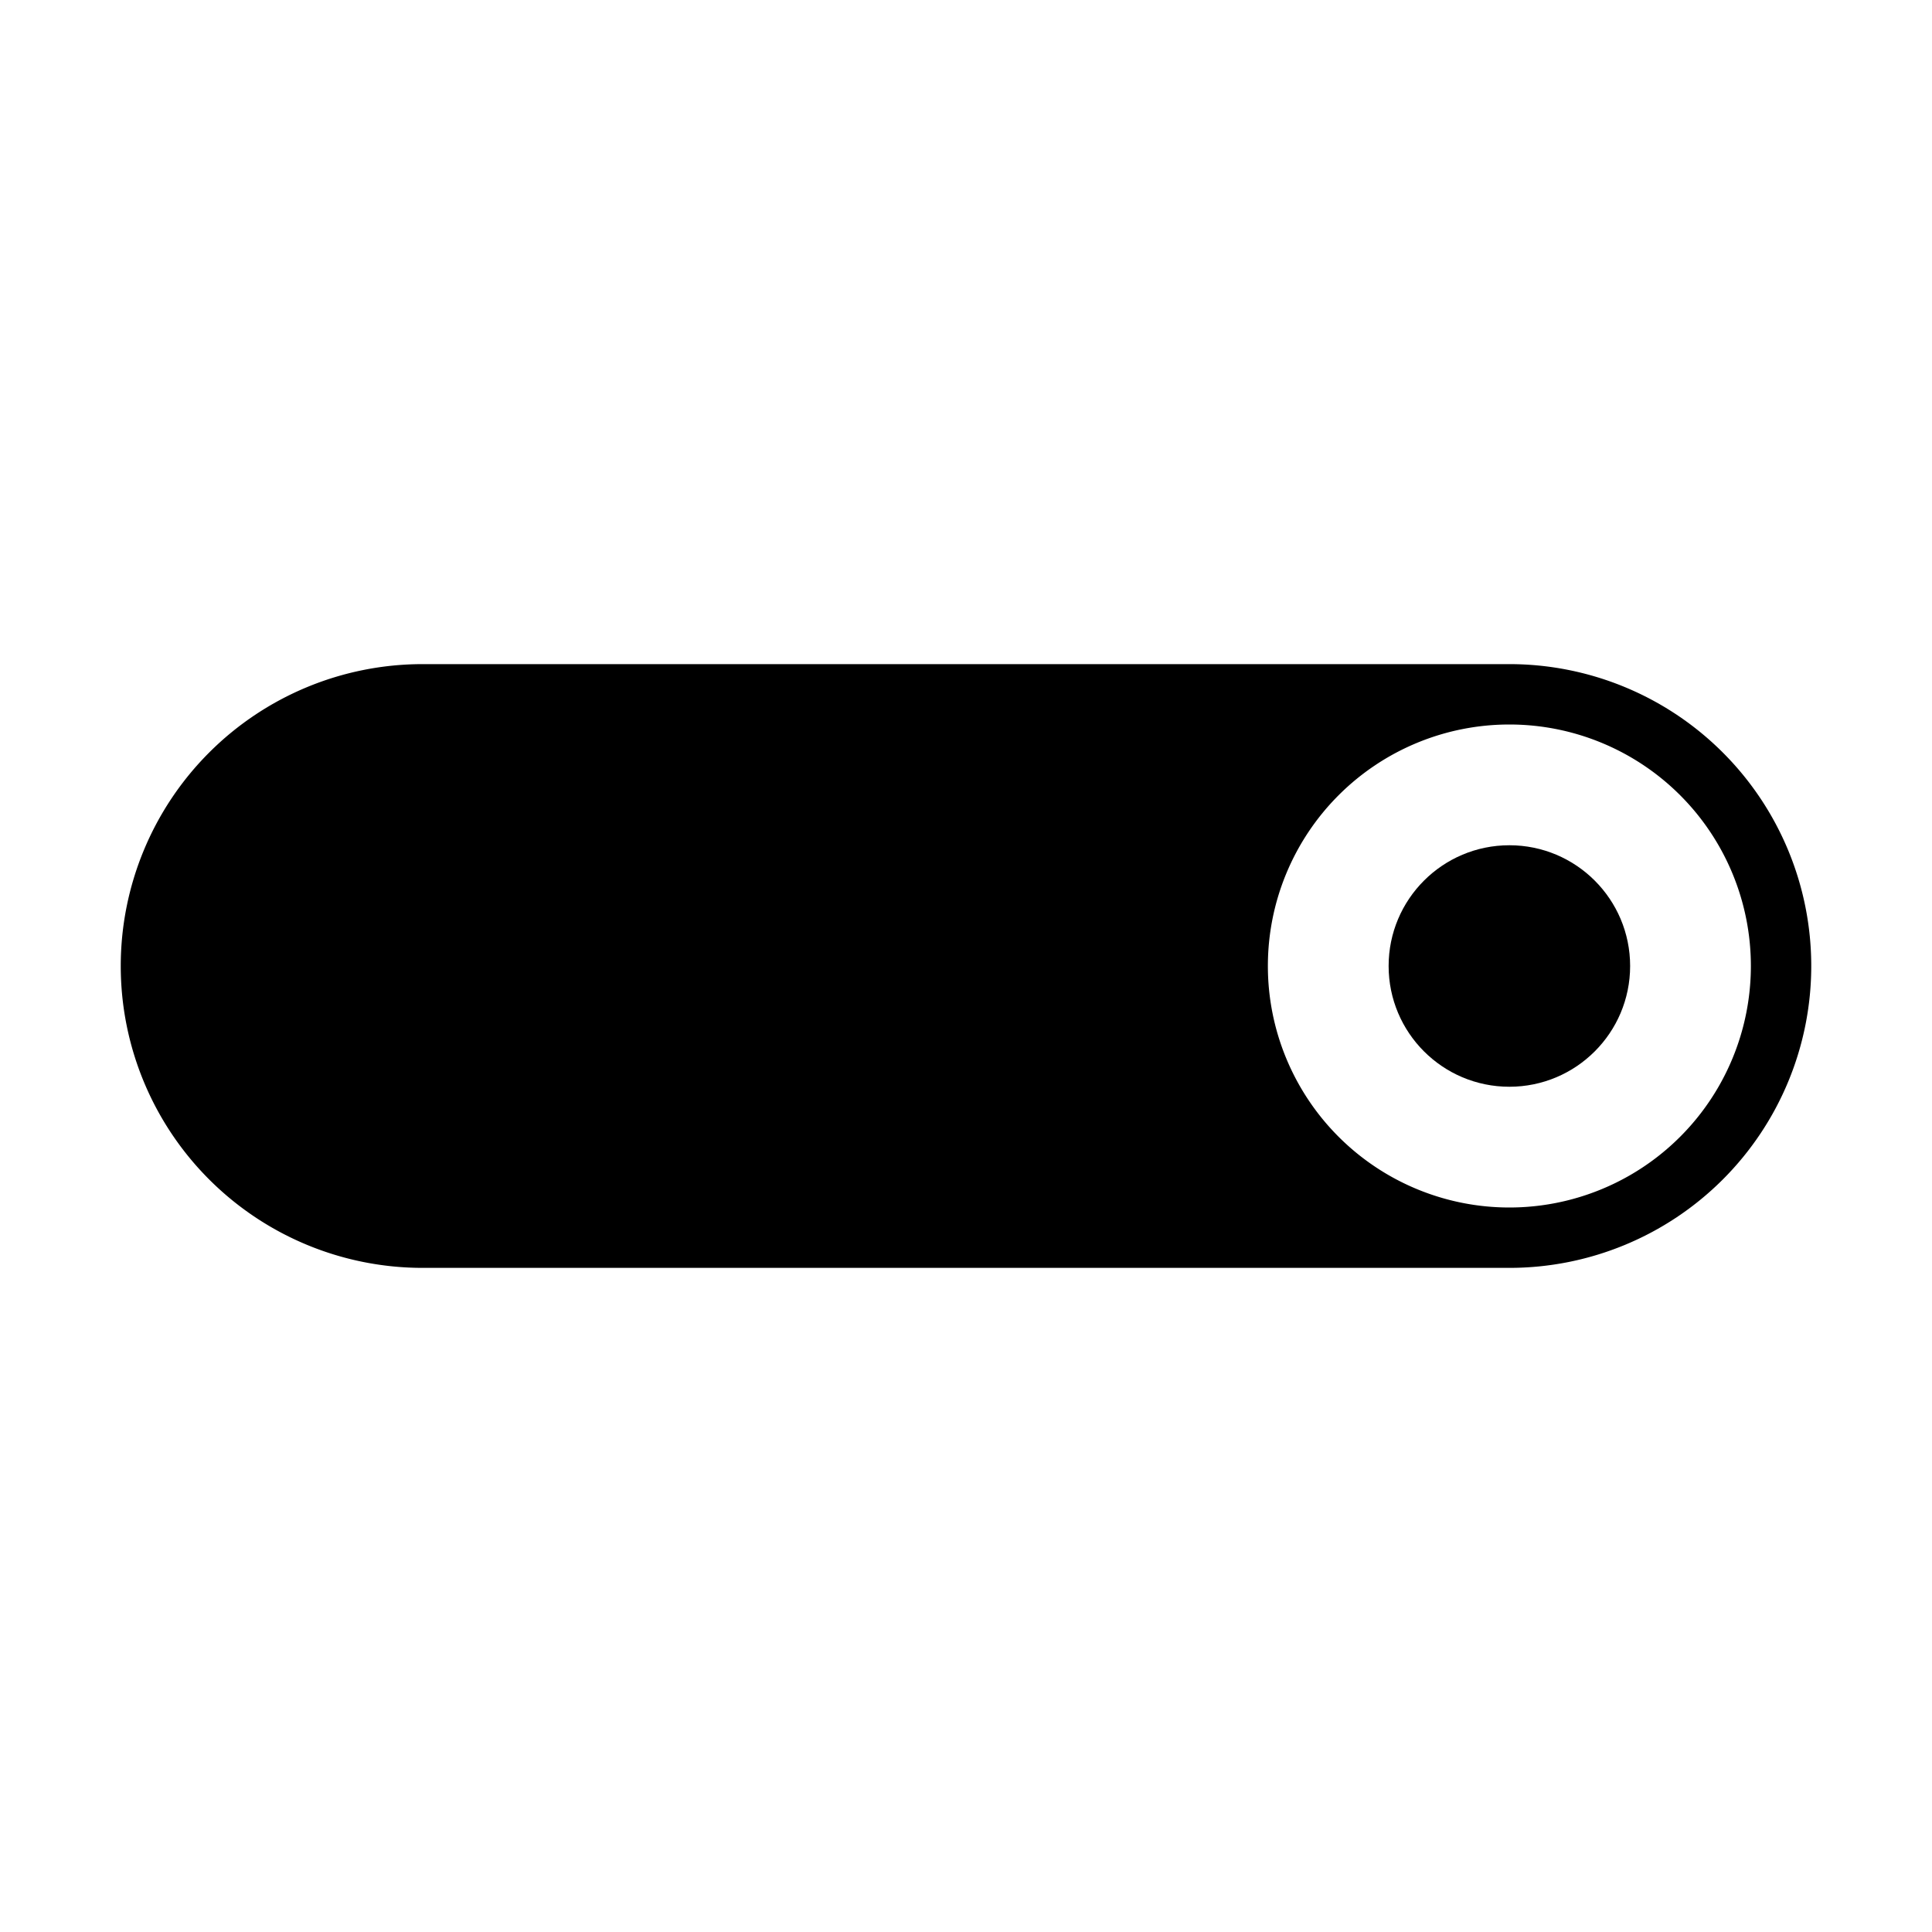 <svg xmlns="http://www.w3.org/2000/svg" viewBox="0 0 32 32" x="0px" y="0px"><g data-name="Switch"><circle cx="25" cy="16" r="2"></circle><path d="M25,11H7A5,5,0,0,0,7,21H25a5,5,0,0,0,0-10Zm0,9a4,4,0,1,1,4-4A4,4,0,0,1,25,20Z"></path></g></svg>